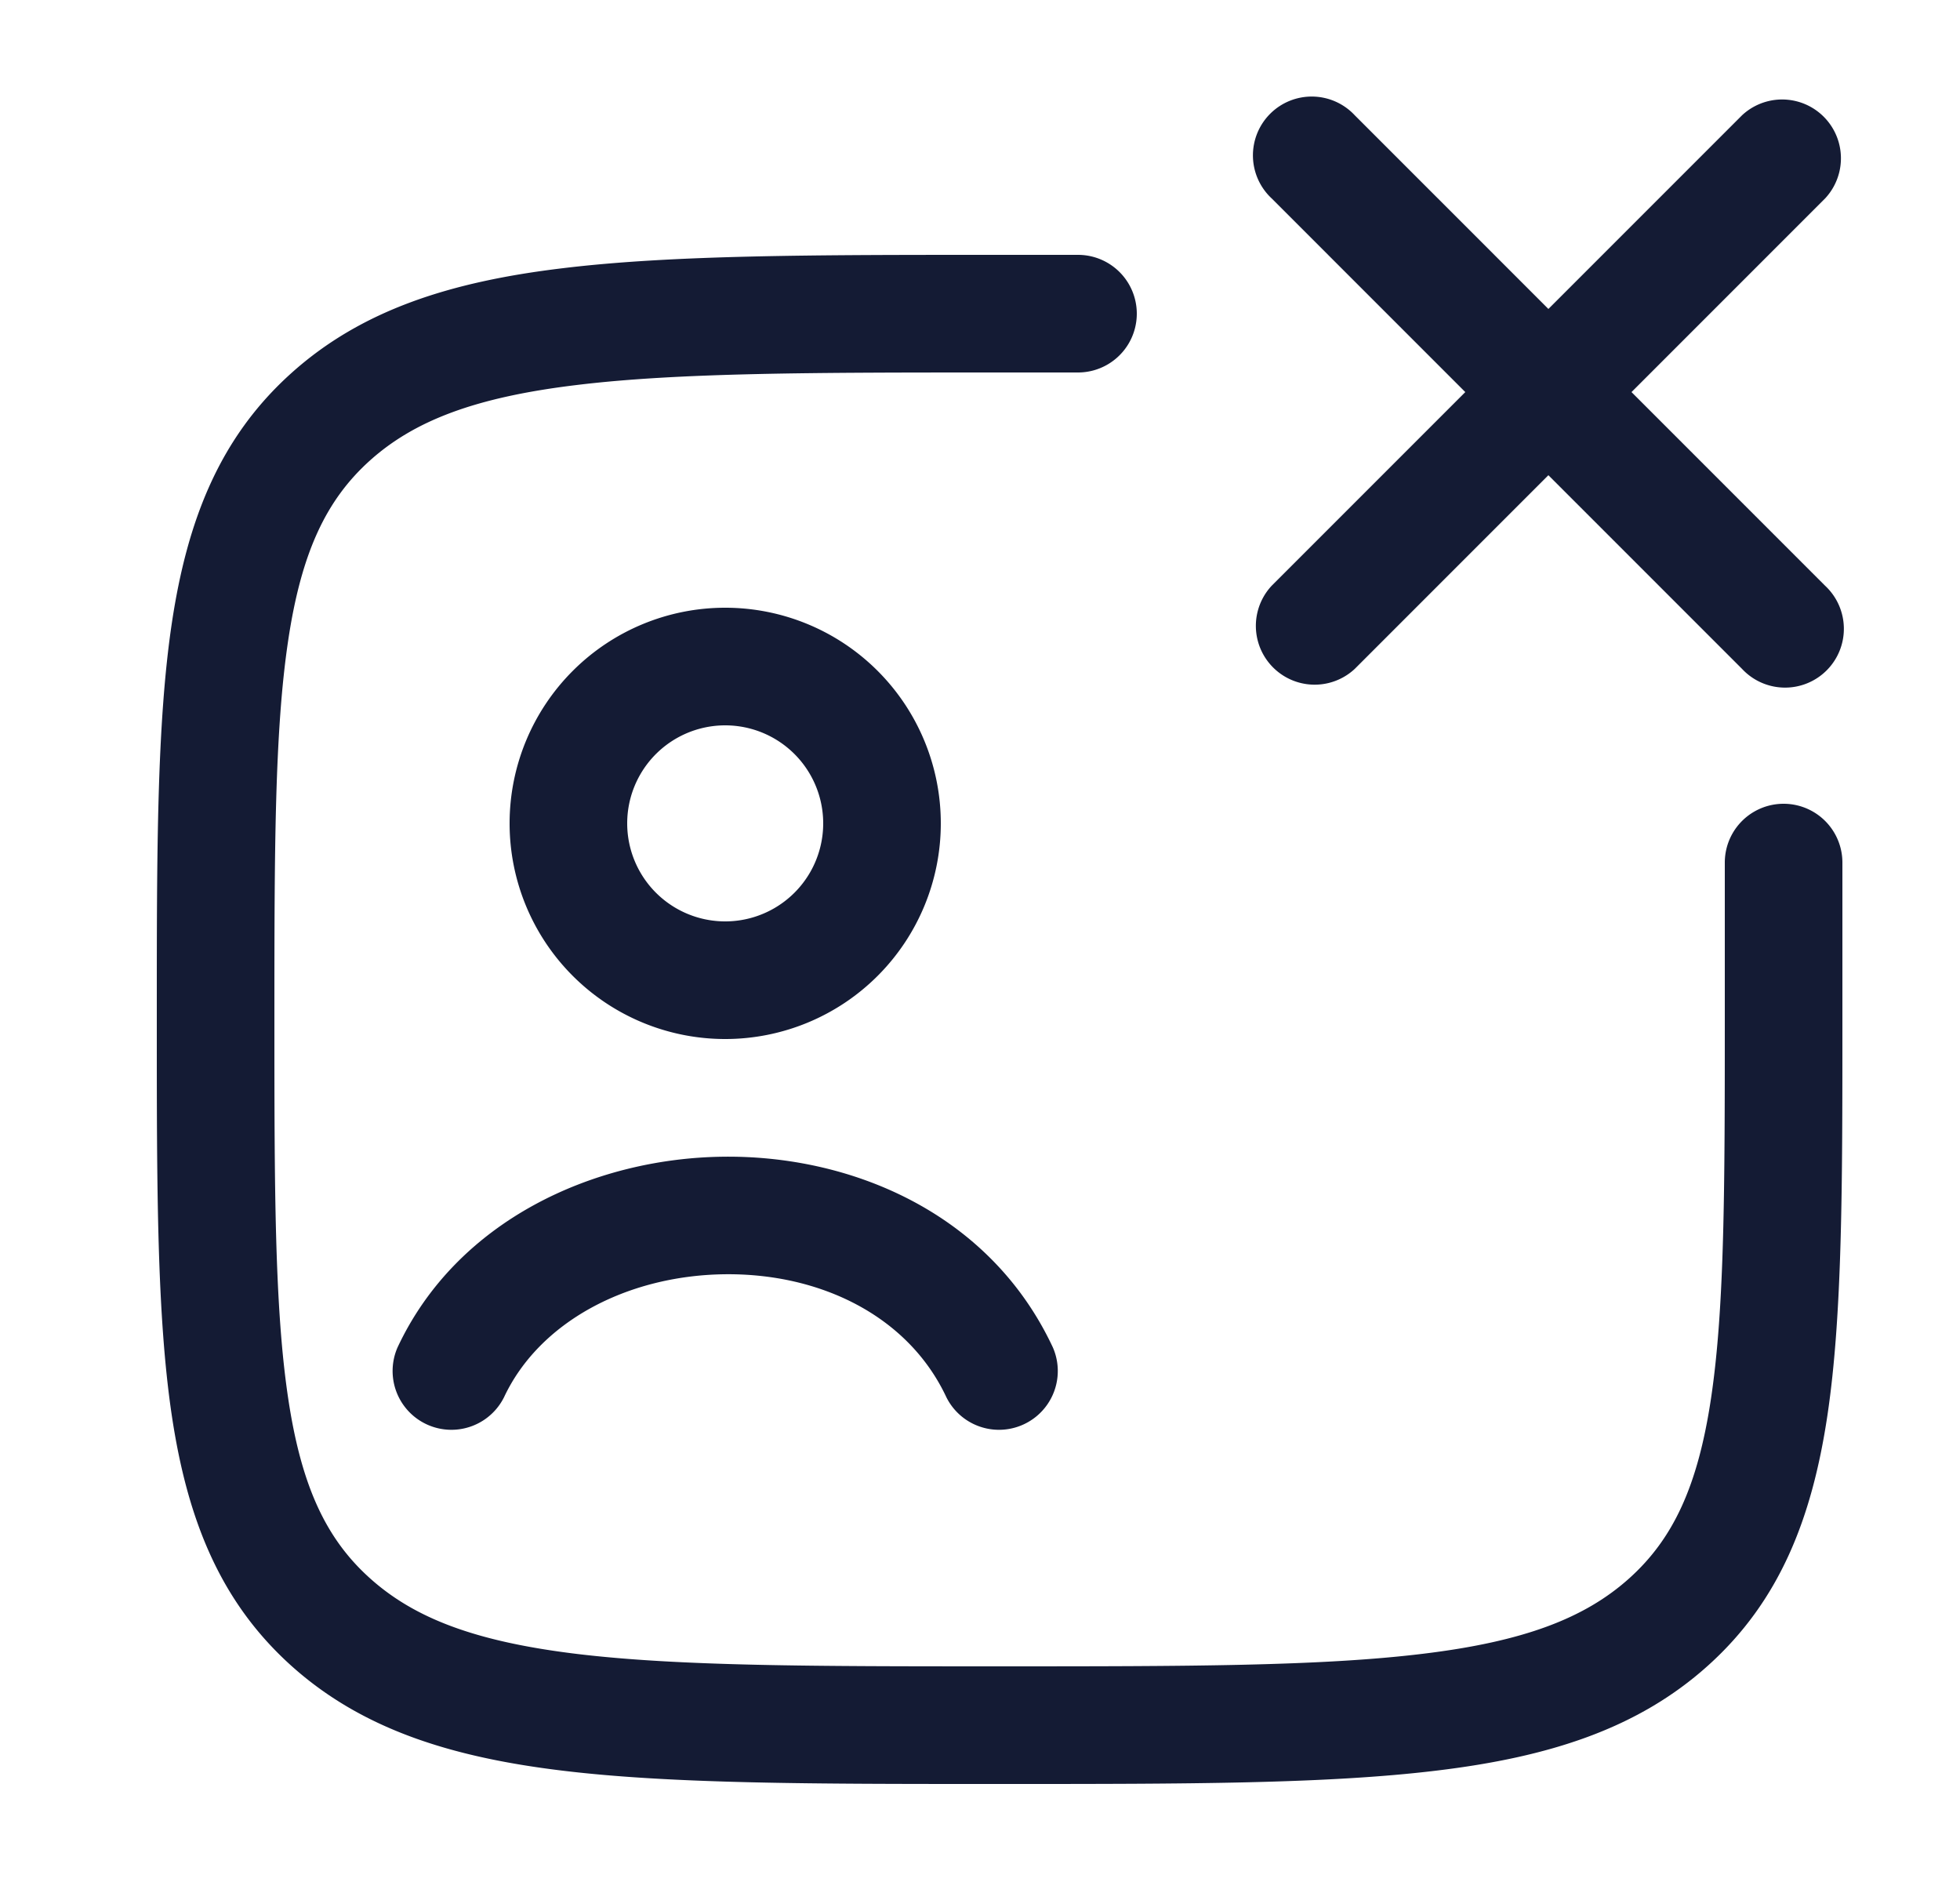 <svg xmlns="http://www.w3.org/2000/svg" width="25" height="24" fill="none"><path fill="#141B34" fill-rule="evenodd" d="M17.28 1.47a.75.75 0 1 0-1.06 1.06L18.69 5l-2.47 2.47a.75.75 0 0 0 1.06 1.06l2.47-2.47 2.47 2.47a.75.75 0 1 0 1.06-1.06L20.81 5l2.47-2.47a.75.75 0 0 0-1.06-1.06l-2.47 2.47zm-4.582 1.78h1.052a.75.75 0 0 1 0 1.5h-1c-2.376 0-4.09.001-5.396.16-1.292.156-2.07.454-2.638.965-.556.501-.873 1.171-1.041 2.298C3.502 9.33 3.5 10.855 3.5 13s.002 3.67.175 4.827c.168 1.127.485 1.797 1.041 2.297.568.512 1.346.81 2.638.967 1.306.158 3.02.159 5.396.159s4.09-.001 5.396-.16c1.292-.156 2.07-.454 2.638-.965.556-.501.873-1.171 1.041-2.298C21.998 16.67 22 15.145 22 13v-2a.75.75 0 0 1 1.5 0v2.063c0 2.068 0 3.705-.191 4.986-.198 1.323-.614 2.373-1.522 3.19-.896.807-2.03 1.168-3.46 1.34-1.407.171-3.212.171-5.525.171h-.104c-2.313 0-4.118 0-5.524-.17-1.432-.173-2.565-.534-3.461-1.34-.908-.818-1.324-1.867-1.522-3.191C2 16.768 2 15.13 2 13.063v-.126c0-2.068 0-3.705.191-4.986.198-1.324.614-2.373 1.522-3.19.896-.807 2.03-1.168 3.46-1.34 1.407-.171 3.212-.171 5.525-.171m-3.448 6a1.25 1.25 0 1 0 0 2.5 1.25 1.25 0 0 0 0-2.5M6.5 10.5a2.75 2.75 0 1 1 5.5 0 2.75 2.75 0 0 1-5.5 0m2.731 5.75c-1.24.019-2.353.61-2.802 1.568a.75.75 0 0 1-1.358-.636c.76-1.623 2.503-2.407 4.138-2.431 1.645-.025 3.418.716 4.22 2.431a.75.75 0 0 1-1.358.636c-.485-1.036-1.608-1.586-2.84-1.568" clip-rule="evenodd"/></svg>